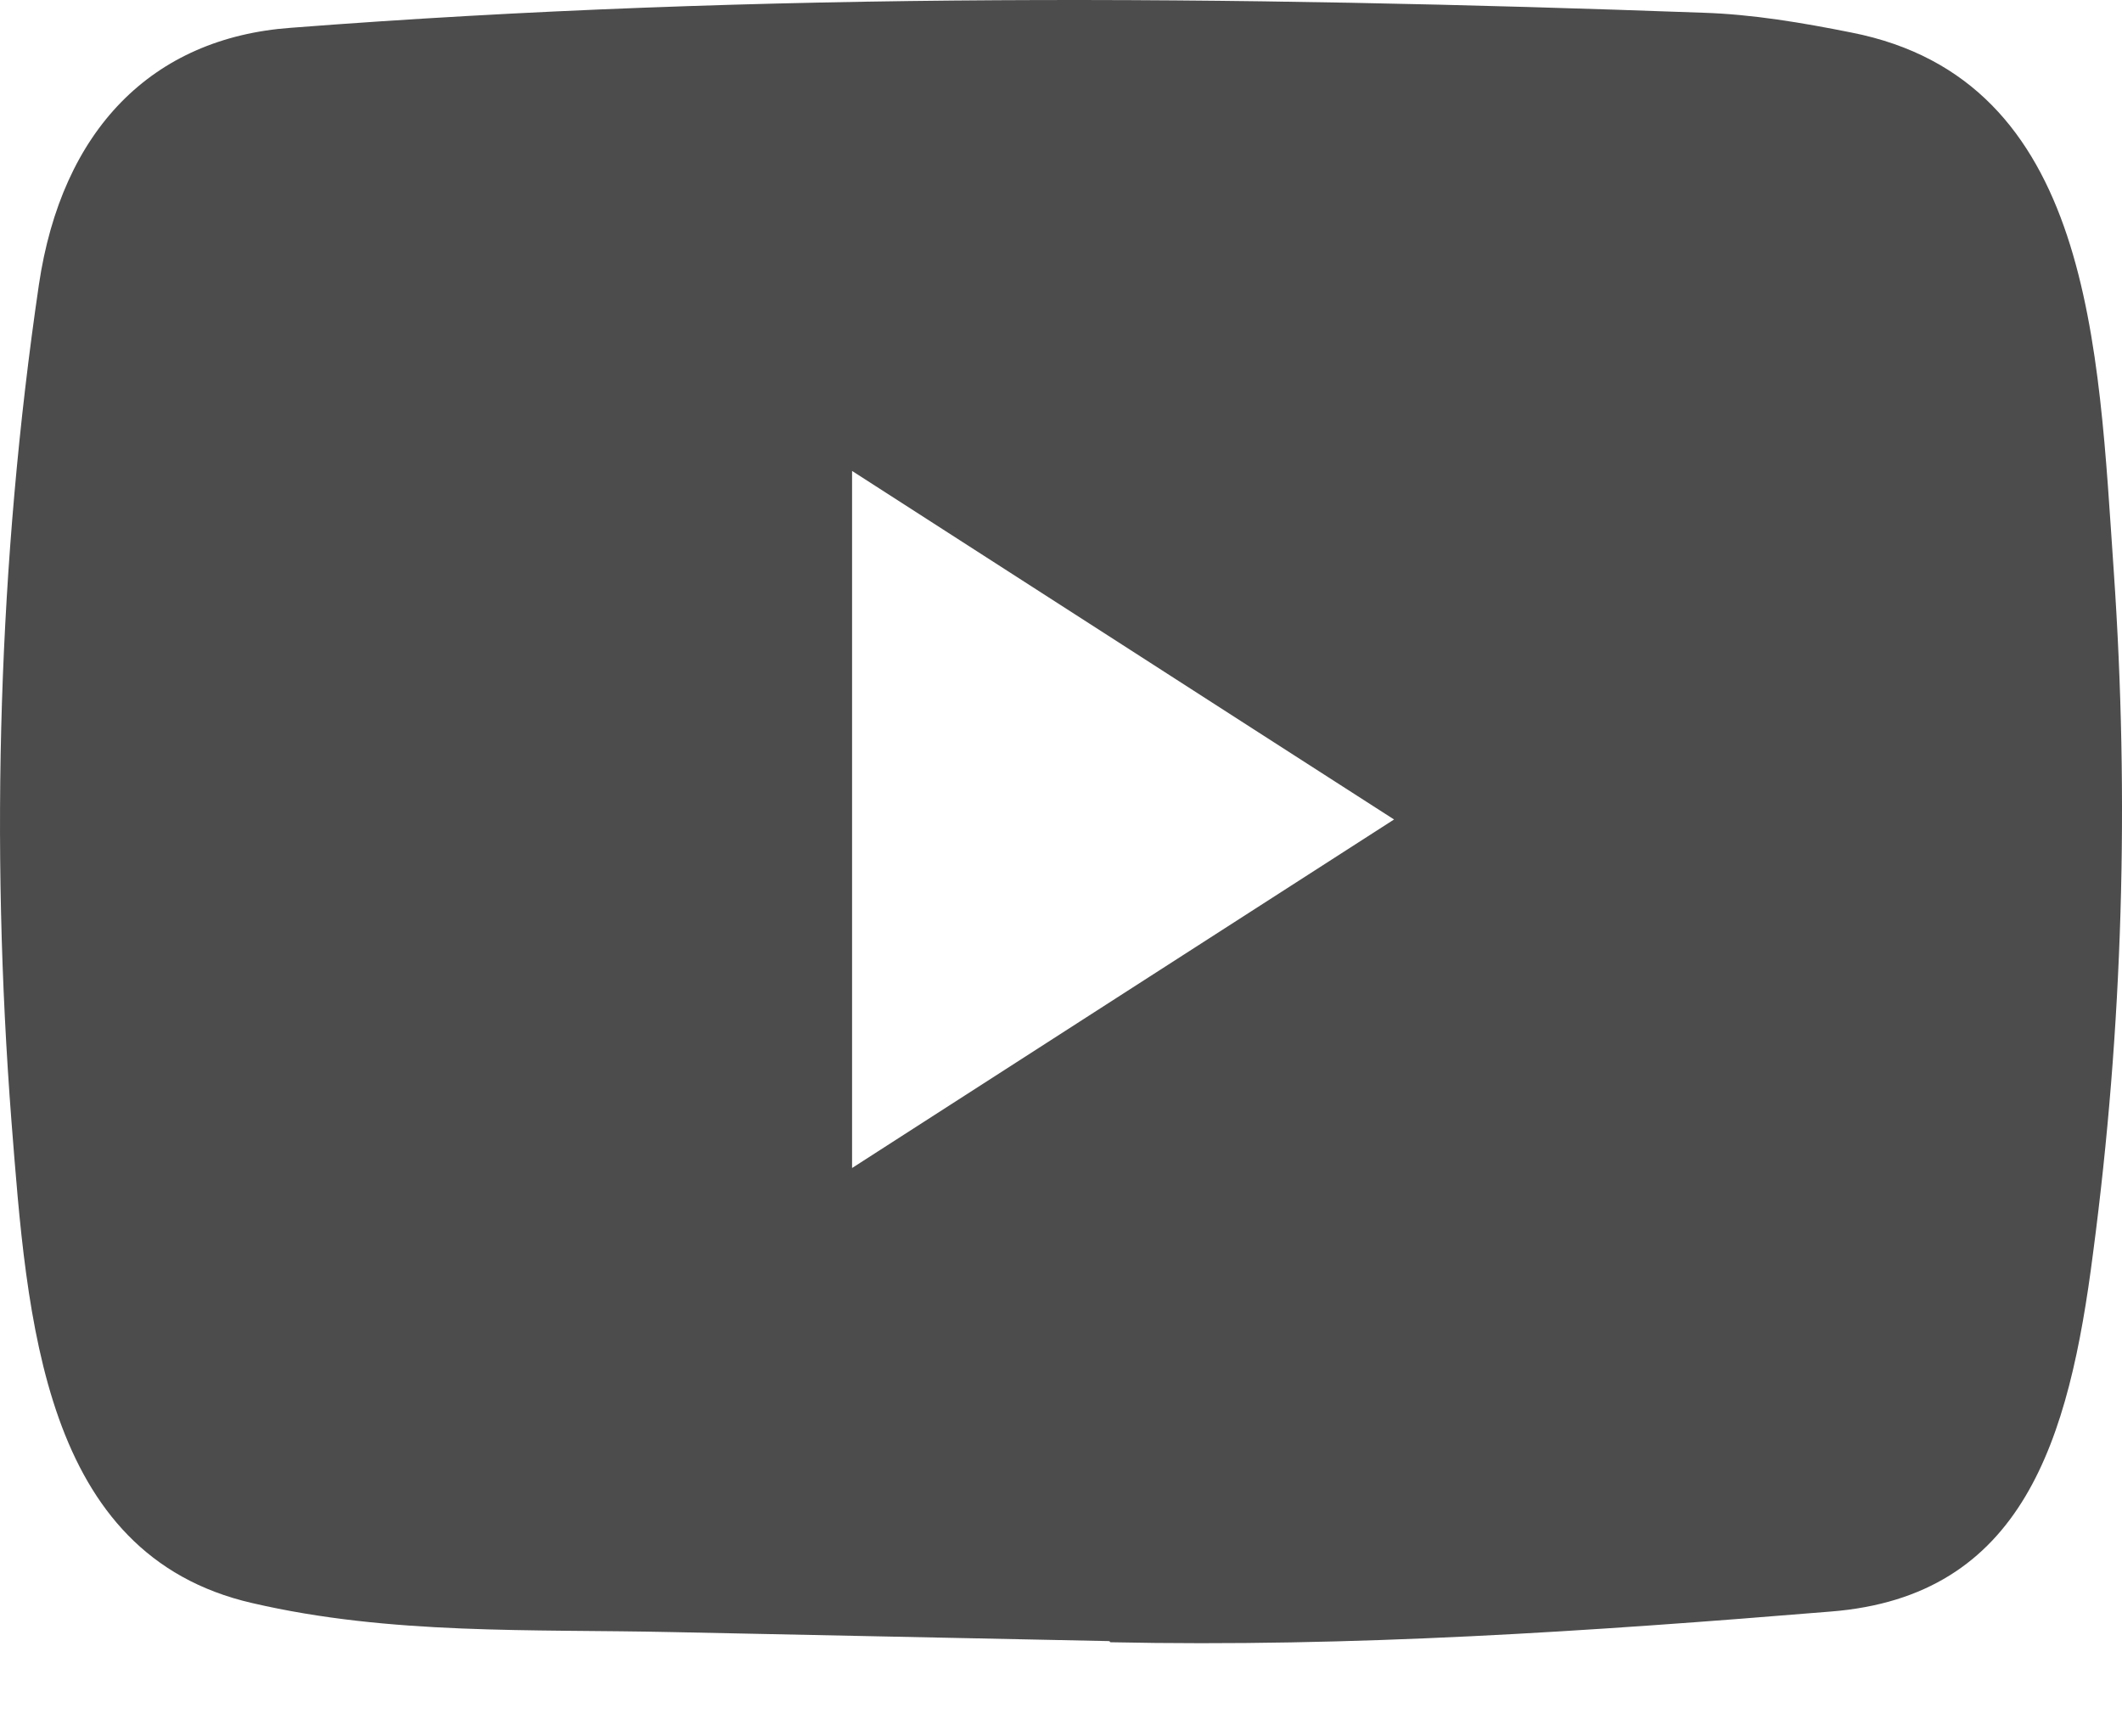<svg width="22" height="18" viewBox="0 0 22 18" fill="none" xmlns="http://www.w3.org/2000/svg">
<path opacity="0.7" d="M11.487 17.012L6.974 16.919C5.512 16.887 4.047 16.951 2.615 16.618C0.435 16.119 0.281 13.676 0.119 11.626C-0.103 8.744 -0.017 5.81 0.403 2.953C0.64 1.349 1.573 0.392 3.017 0.288C7.889 -0.089 12.794 -0.045 17.656 0.132C18.17 0.148 18.687 0.236 19.193 0.337C21.692 0.827 21.753 3.596 21.915 5.927C22.077 8.282 22.009 10.65 21.7 12.989C21.452 14.926 20.978 16.55 18.978 16.706C16.471 16.912 14.022 17.077 11.509 17.024C11.509 17.012 11.495 17.012 11.487 17.012ZM8.834 12.108C10.723 10.894 12.575 9.701 14.453 8.495C12.561 7.281 10.712 6.088 8.834 4.882V12.108Z" fill="black"/>
</svg>
